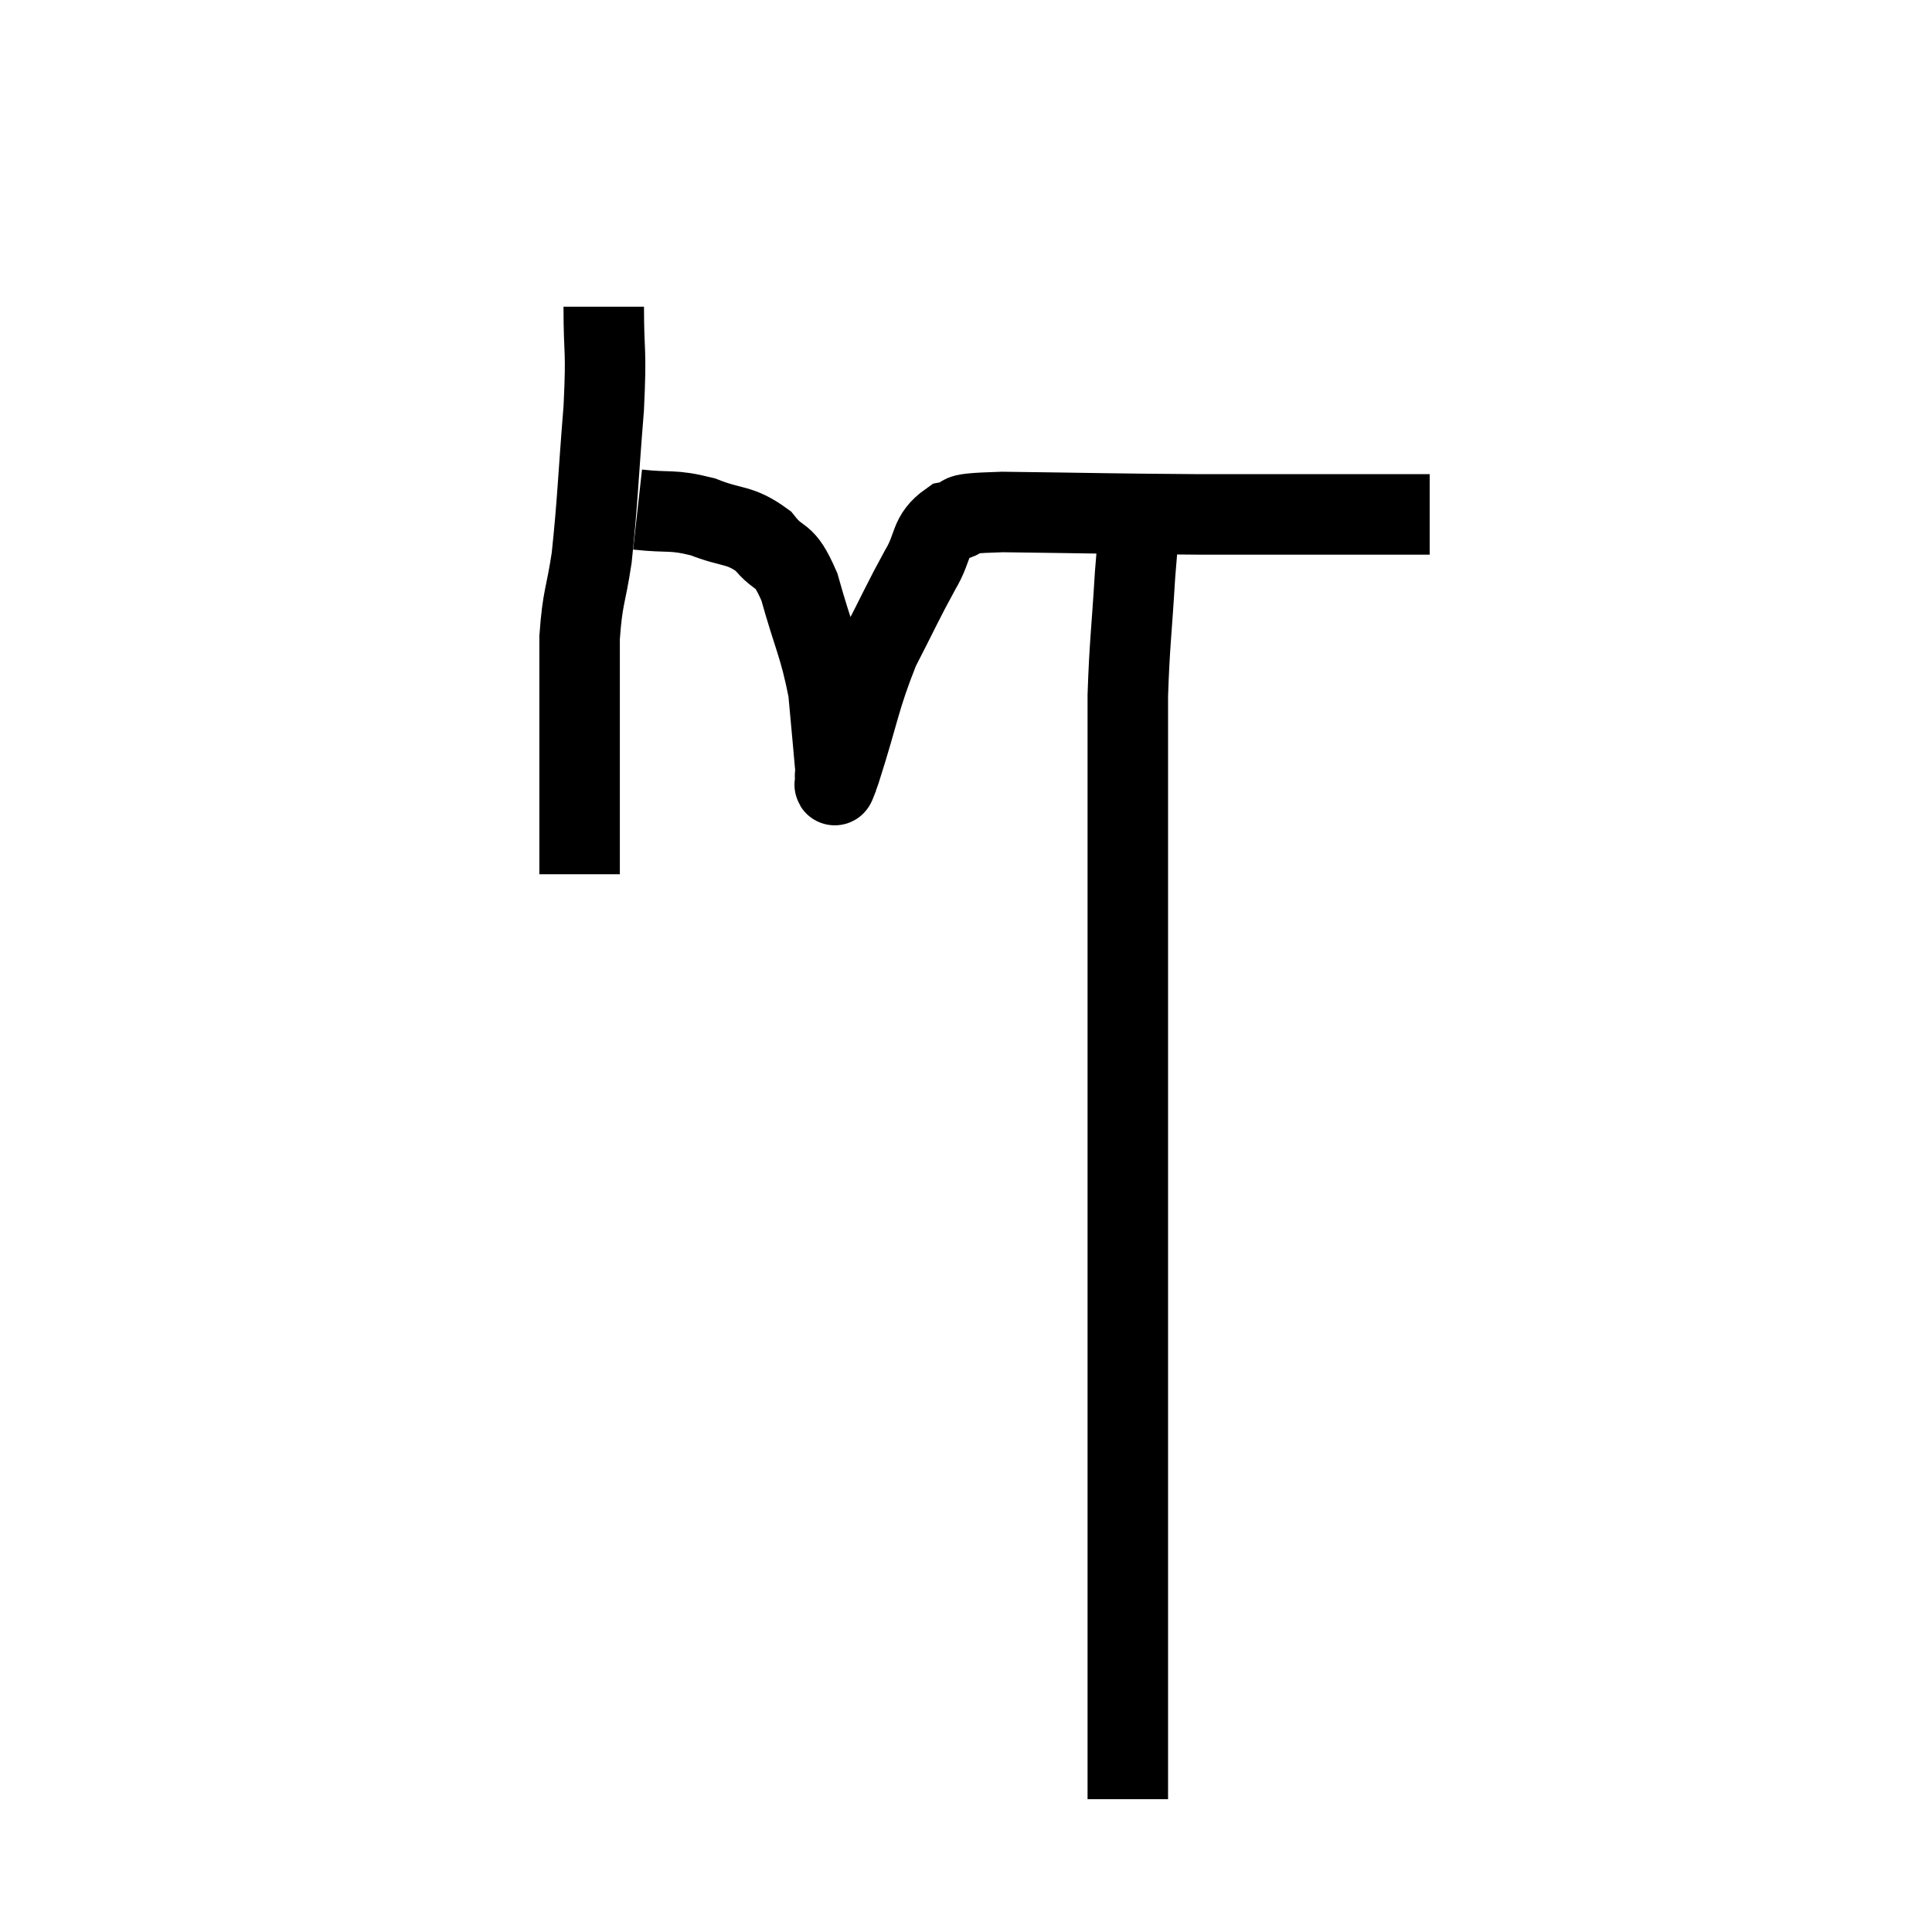 <svg width="48" height="48" viewBox="0 0 48 48" xmlns="http://www.w3.org/2000/svg"><path d="M 15 7.62 C 15 8.88, 15.075 8.58, 15 10.14 C 14.85 12, 14.85 12.435, 14.7 13.86 C 14.55 14.85, 14.475 14.805, 14.4 15.84 C 14.4 16.92, 14.4 17.025, 14.4 18 C 14.4 18.87, 14.4 19.08, 14.4 19.74 C 14.4 20.19, 14.4 20.28, 14.4 20.64 C 14.4 20.91, 14.4 20.91, 14.4 21.18 L 14.4 21.72" fill="none" stroke="black" stroke-width="2"></path><path d="M 15.84 12.66 C 16.65 12.75, 16.68 12.645, 17.46 12.84 C 18.21 13.14, 18.36 13.005, 18.96 13.44 C 19.41 14.01, 19.455 13.65, 19.86 14.58 C 20.22 15.87, 20.355 16.02, 20.58 17.16 C 20.67 18.15, 20.715 18.615, 20.76 19.14 C 20.76 19.2, 20.76 19.23, 20.76 19.26 C 20.76 19.26, 20.73 19.29, 20.76 19.26 C 20.82 19.2, 20.61 19.92, 20.88 19.14 C 21.36 17.64, 21.345 17.385, 21.84 16.14 C 22.35 15.15, 22.425 14.955, 22.86 14.16 C 23.22 13.56, 23.07 13.32, 23.58 12.96 C 24.24 12.84, 23.355 12.765, 24.9 12.72 C 27.33 12.75, 27.555 12.765, 29.76 12.78 C 31.74 12.78, 32.37 12.78, 33.72 12.78 C 34.44 12.78, 34.71 12.78, 35.16 12.78 L 35.52 12.78" fill="none" stroke="black" stroke-width="2"></path><path d="M 28.38 12.54 C 28.29 13.41, 28.29 13.095, 28.2 14.28 C 28.11 15.78, 28.065 15.96, 28.02 17.28 C 28.02 18.42, 28.02 17.955, 28.02 19.56 C 28.02 21.63, 28.02 21.405, 28.02 23.7 C 28.02 26.22, 28.02 26.385, 28.02 28.74 C 28.02 30.93, 28.02 31.26, 28.02 33.12 C 28.02 34.65, 28.02 34.755, 28.02 36.18 C 28.02 37.5, 28.02 37.935, 28.02 38.82 C 28.02 39.27, 28.02 39.36, 28.02 39.72 C 28.02 39.99, 28.02 39.825, 28.02 40.26 C 28.02 40.86, 28.02 40.71, 28.02 41.46 C 28.02 42.36, 28.02 42.54, 28.02 43.26 C 28.02 43.8, 28.02 43.98, 28.02 44.34 C 28.02 44.52, 28.02 44.61, 28.02 44.7 C 28.02 44.7, 28.02 44.7, 28.02 44.7 L 28.02 44.7" fill="none" stroke="black" stroke-width="2"></path></svg>